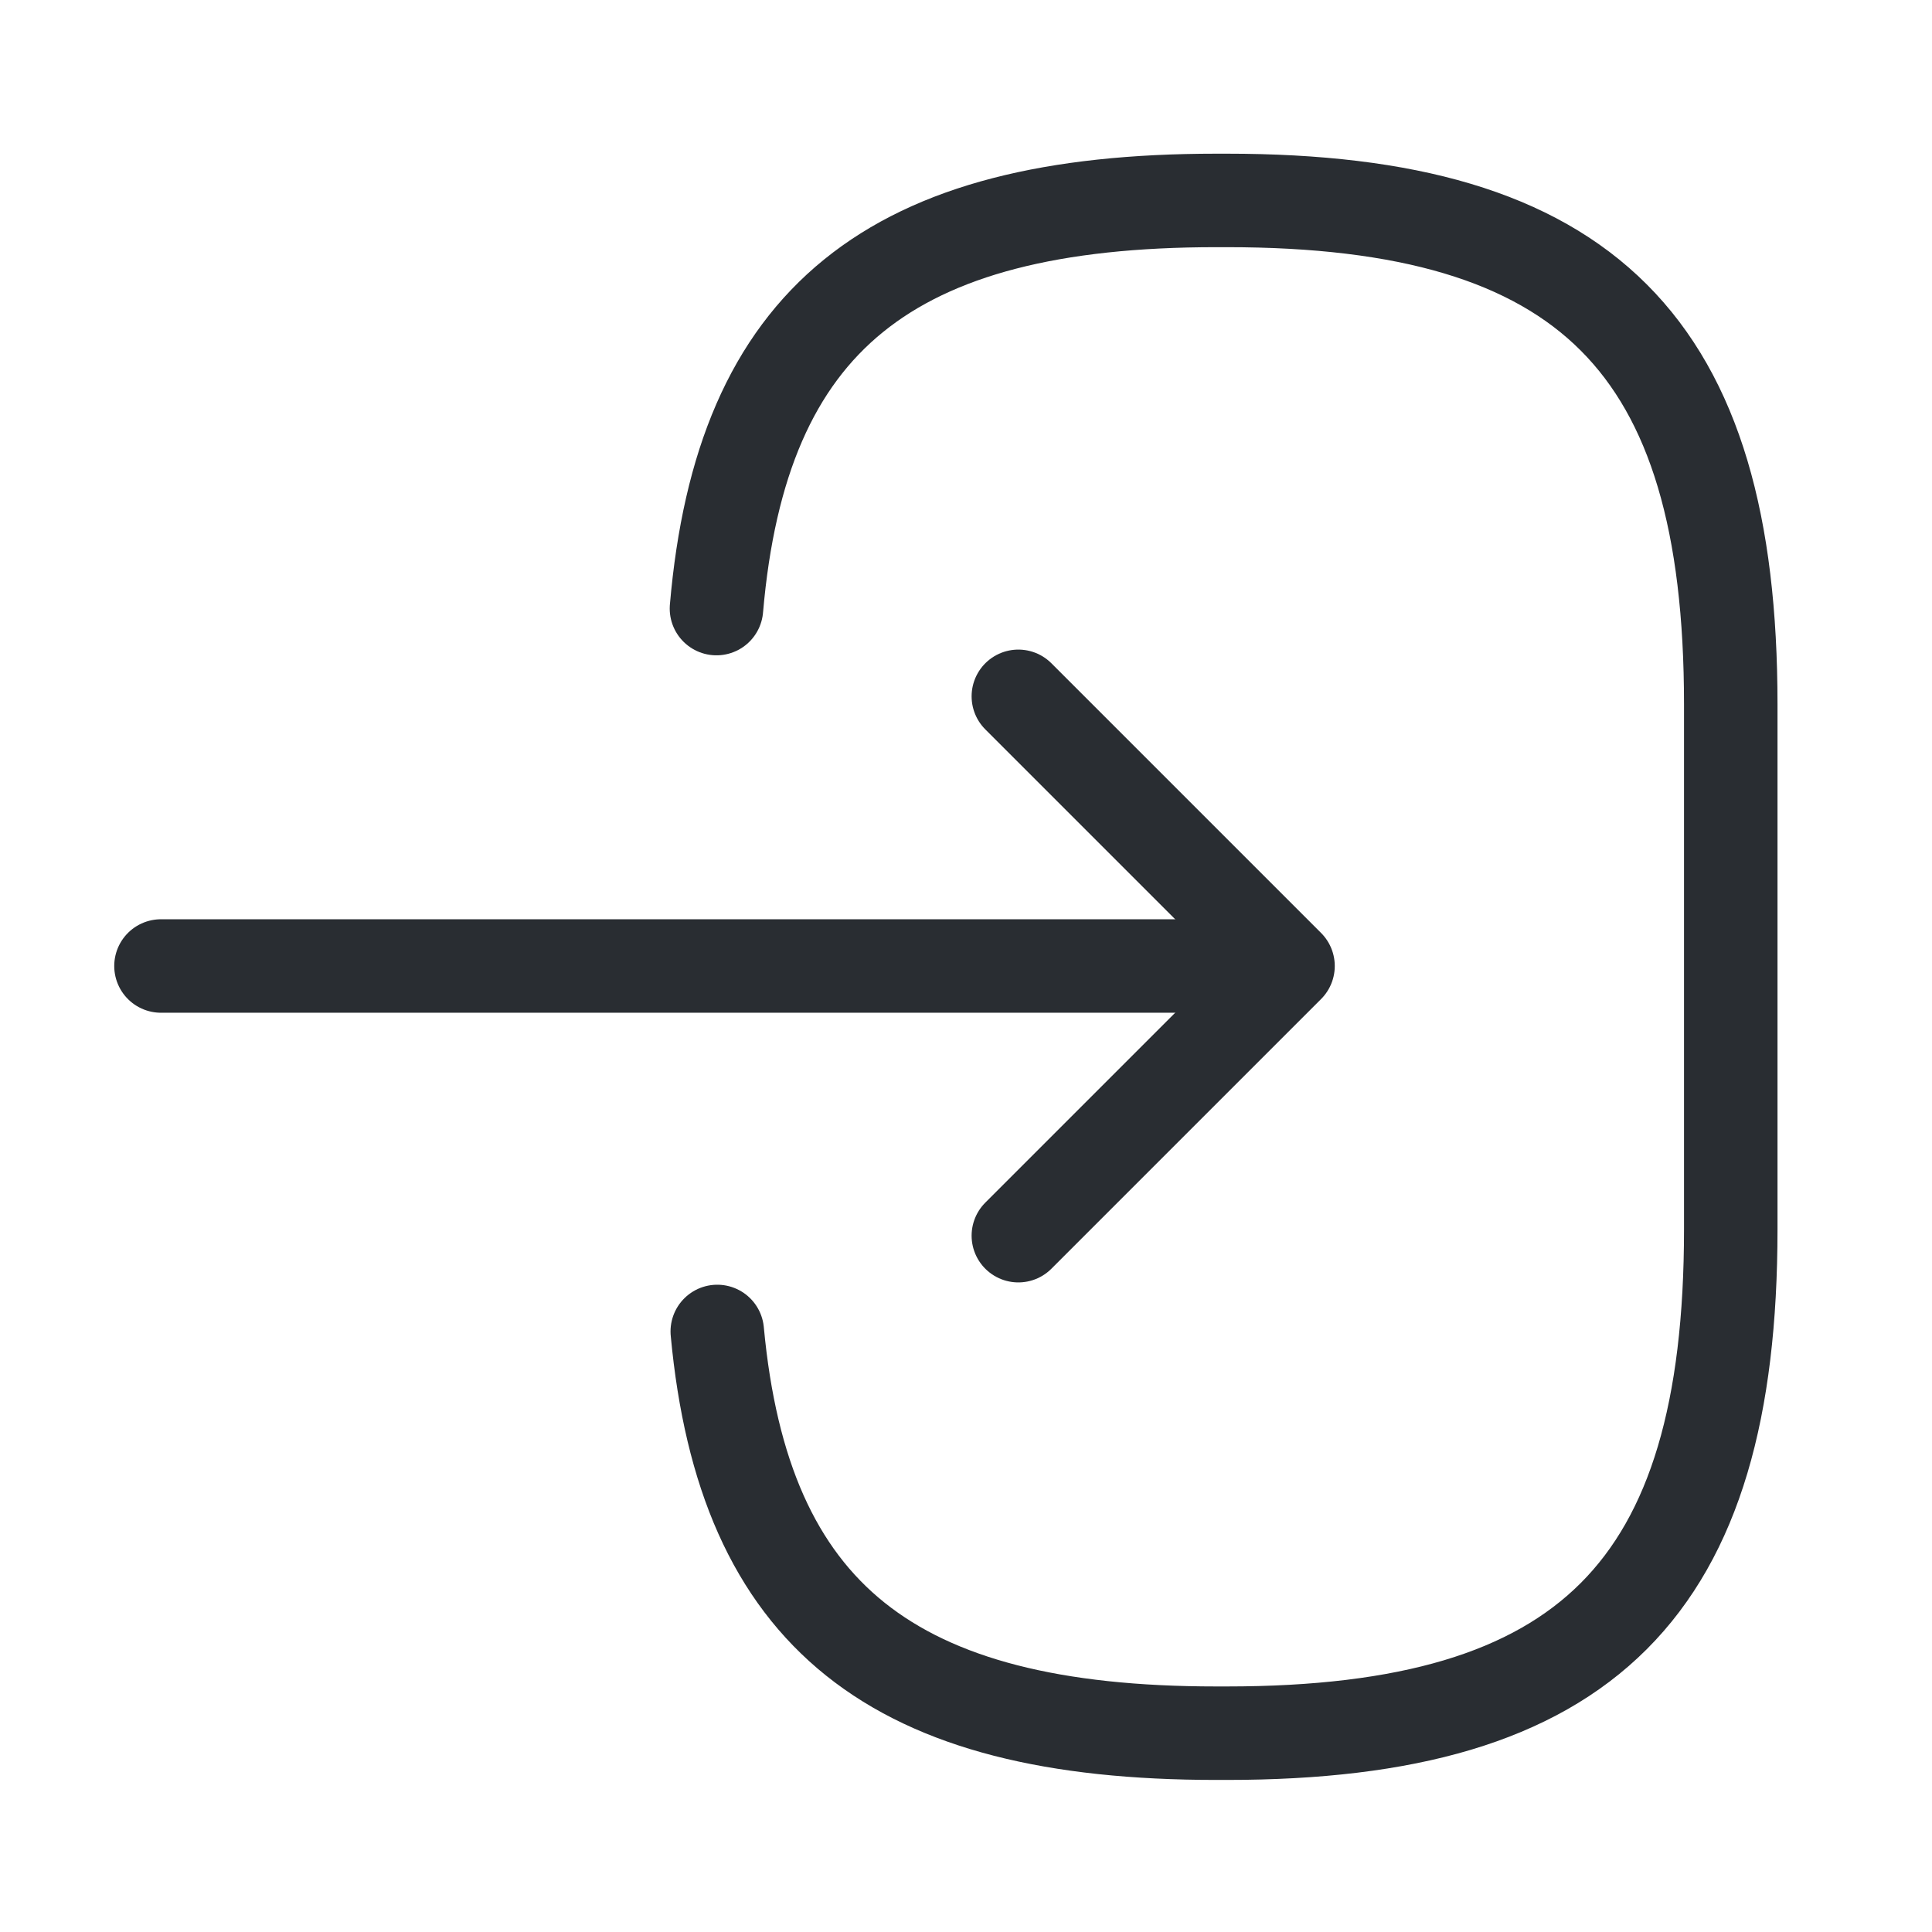 <svg width="31" height="31" viewBox="0 0 31 31" fill="none" xmlns="http://www.w3.org/2000/svg">
<path d="M11.496 9.765C11.896 5.115 14.286 3.216 19.517 3.216H19.685C25.459 3.216 27.771 5.528 27.771 11.302V19.724C27.771 25.497 25.459 27.81 19.685 27.81H19.517C14.325 27.81 11.935 25.937 11.509 21.364" stroke="#292D32" stroke-width="1.5" stroke-linecap="round" stroke-linejoin="round"/>
<path d="M2.583 15.5H19.22" stroke="#292D32" stroke-width="1.5" stroke-linecap="round" stroke-linejoin="round"/>
<path d="M16.34 11.173L20.667 15.5L16.34 19.827" stroke="#292D32" stroke-width="1.5" stroke-linecap="round" stroke-linejoin="round"/>
</svg>
